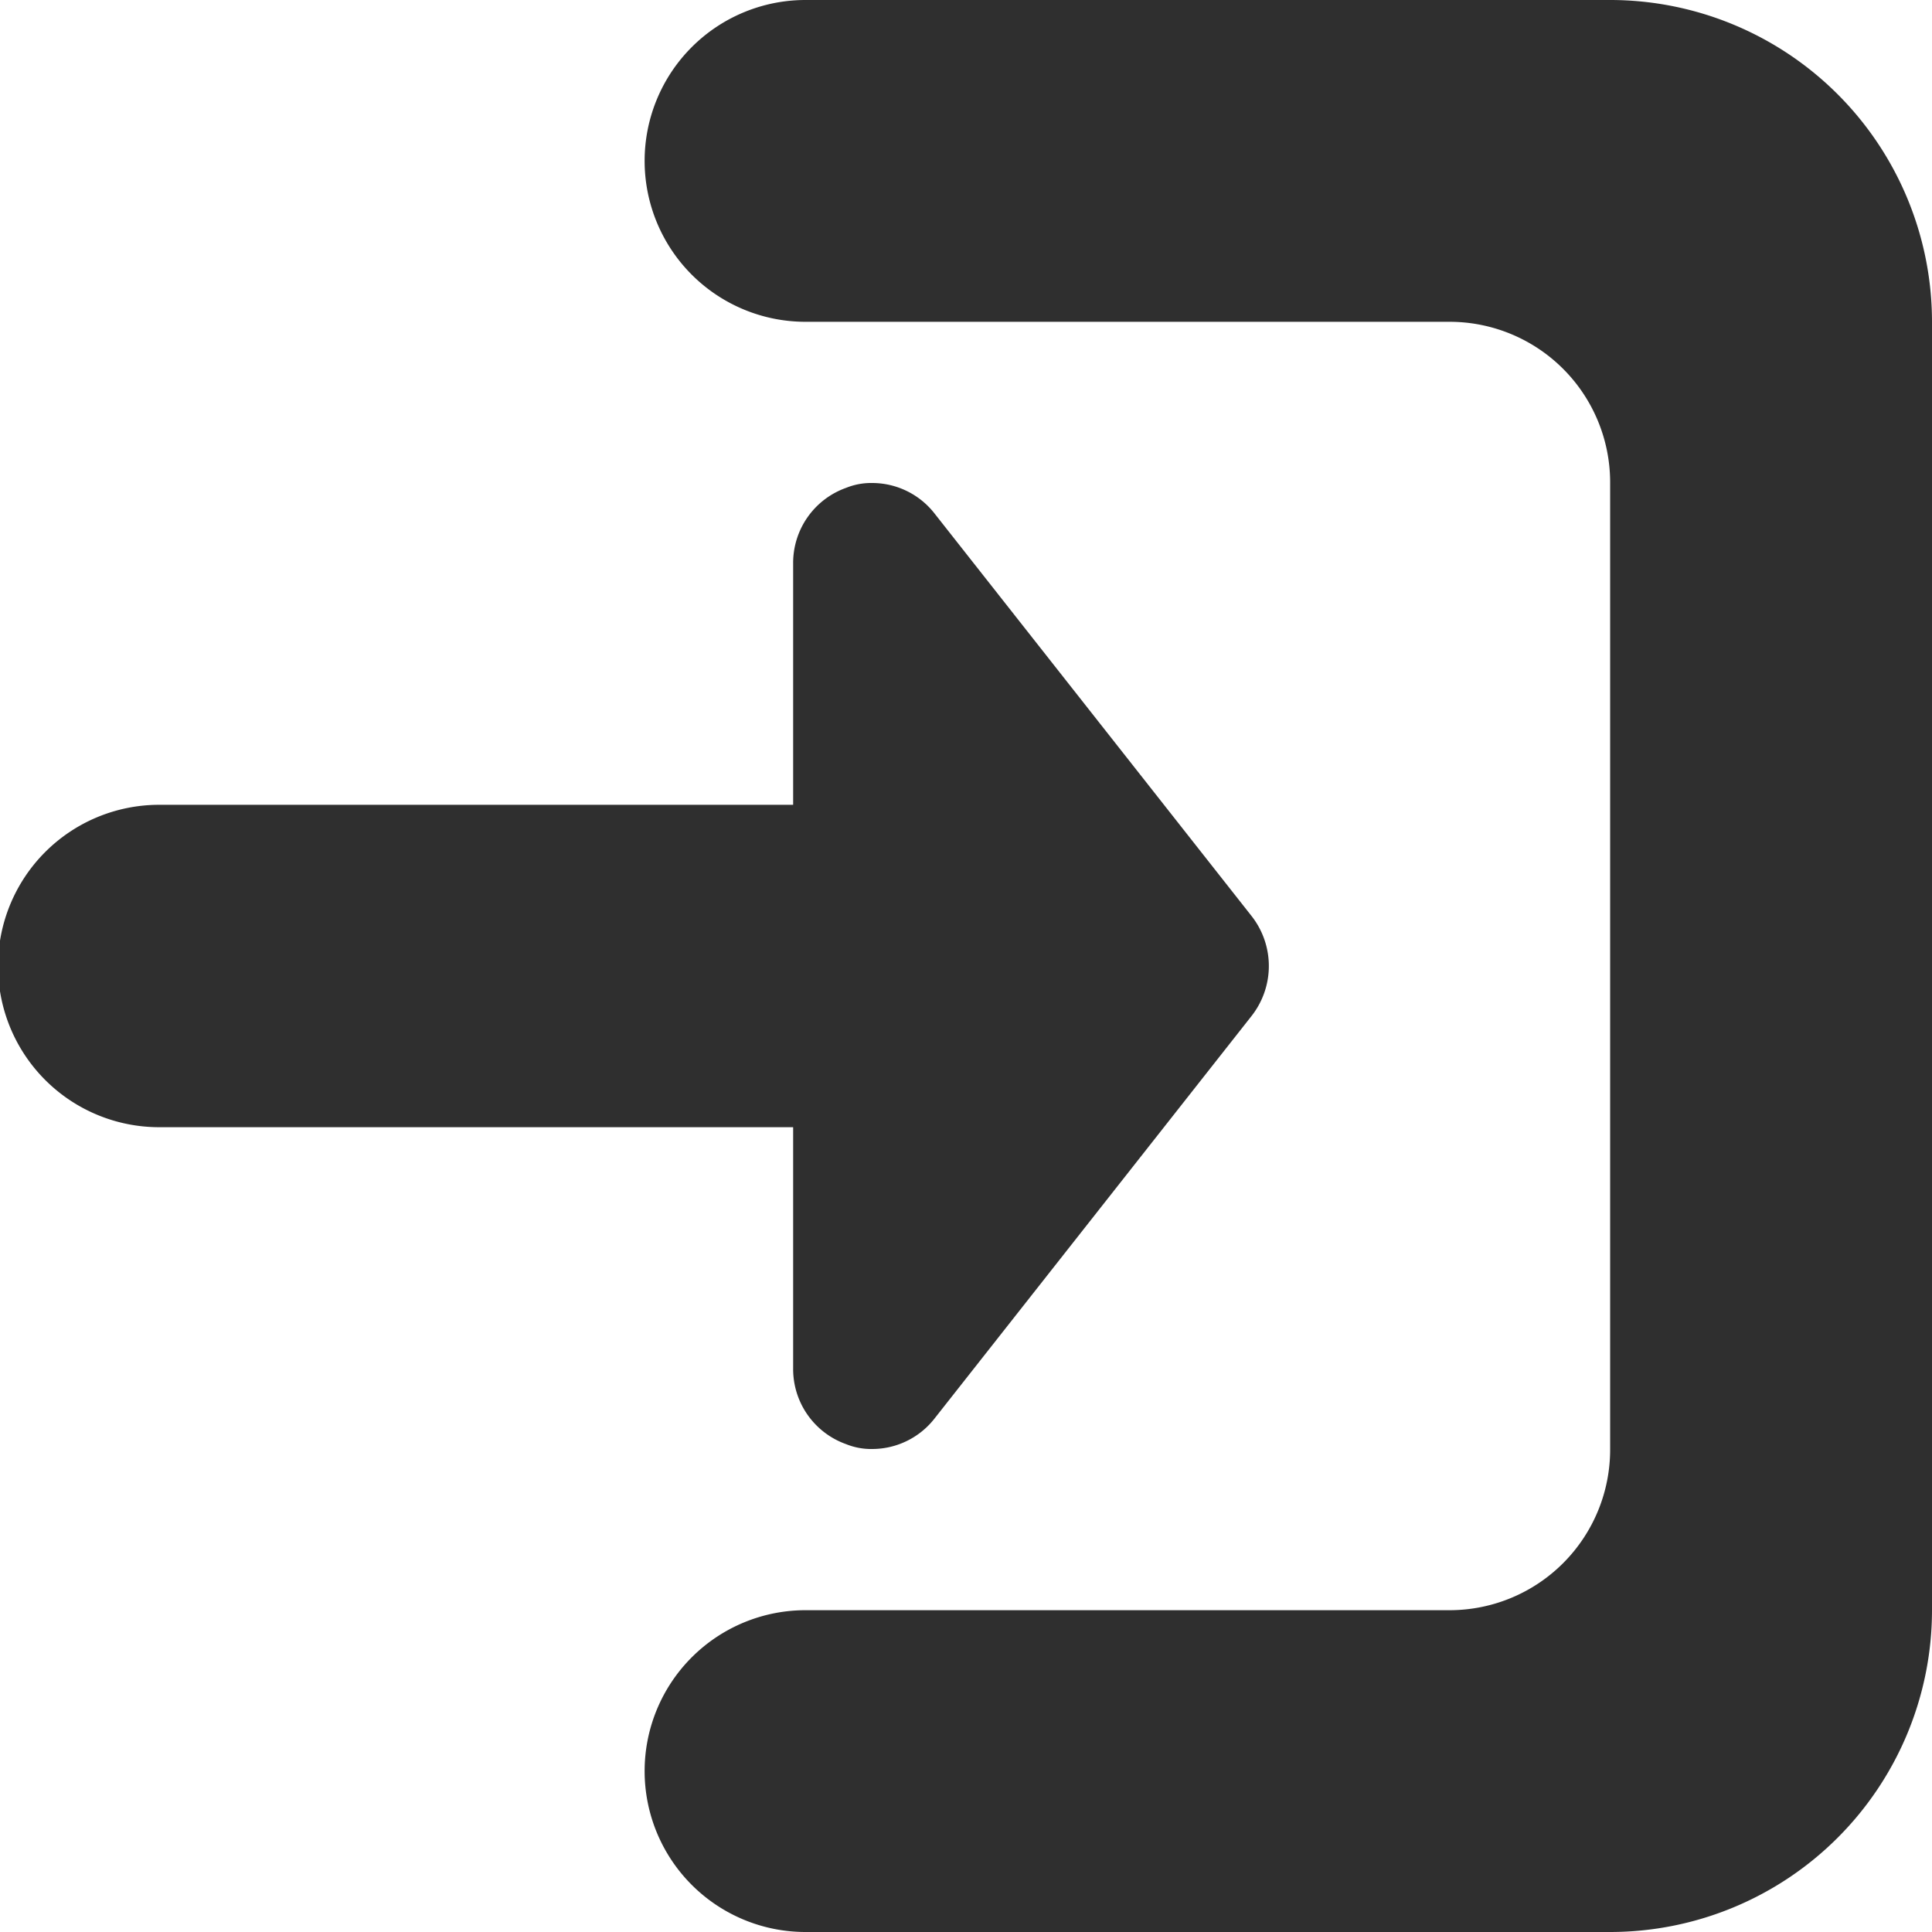 <svg xmlns="http://www.w3.org/2000/svg" width="32" height="32" viewBox="0 0 32 32">
  <defs>
    <style>
      .cls-1 {
        fill: #2f2f2f;
        fill-rule: evenodd;
      }
    </style>
  </defs>
  <path id="exit" class="cls-1" d="M338.669,1176H325.342a2.665,2.665,0,1,1,0-5.33h10.683a2.66,2.66,0,0,0,2.644-2.67v-16h0v-0.02a2.66,2.66,0,0,0-2.665-2.65H325.342a2.665,2.665,0,1,1,0-5.33h13.327a5.333,5.333,0,0,1,5.331,5.33v21.34A5.333,5.333,0,0,1,338.669,1176Zm-13.532-22.67a1.32,1.32,0,0,1,.878-1.25,1.106,1.106,0,0,1,.435-0.08,1.312,1.312,0,0,1,1.025.5l5.253,6.67a1.34,1.34,0,0,1,0,1.66l-5.253,6.67a1.312,1.312,0,0,1-1.025.5,1.106,1.106,0,0,1-.435-0.08,1.32,1.32,0,0,1-.878-1.25v-4h-10.5a2.67,2.67,0,0,1,0-5.34h10.5v-4Z" transform="translate(-312 -1144)"/>
</svg>
